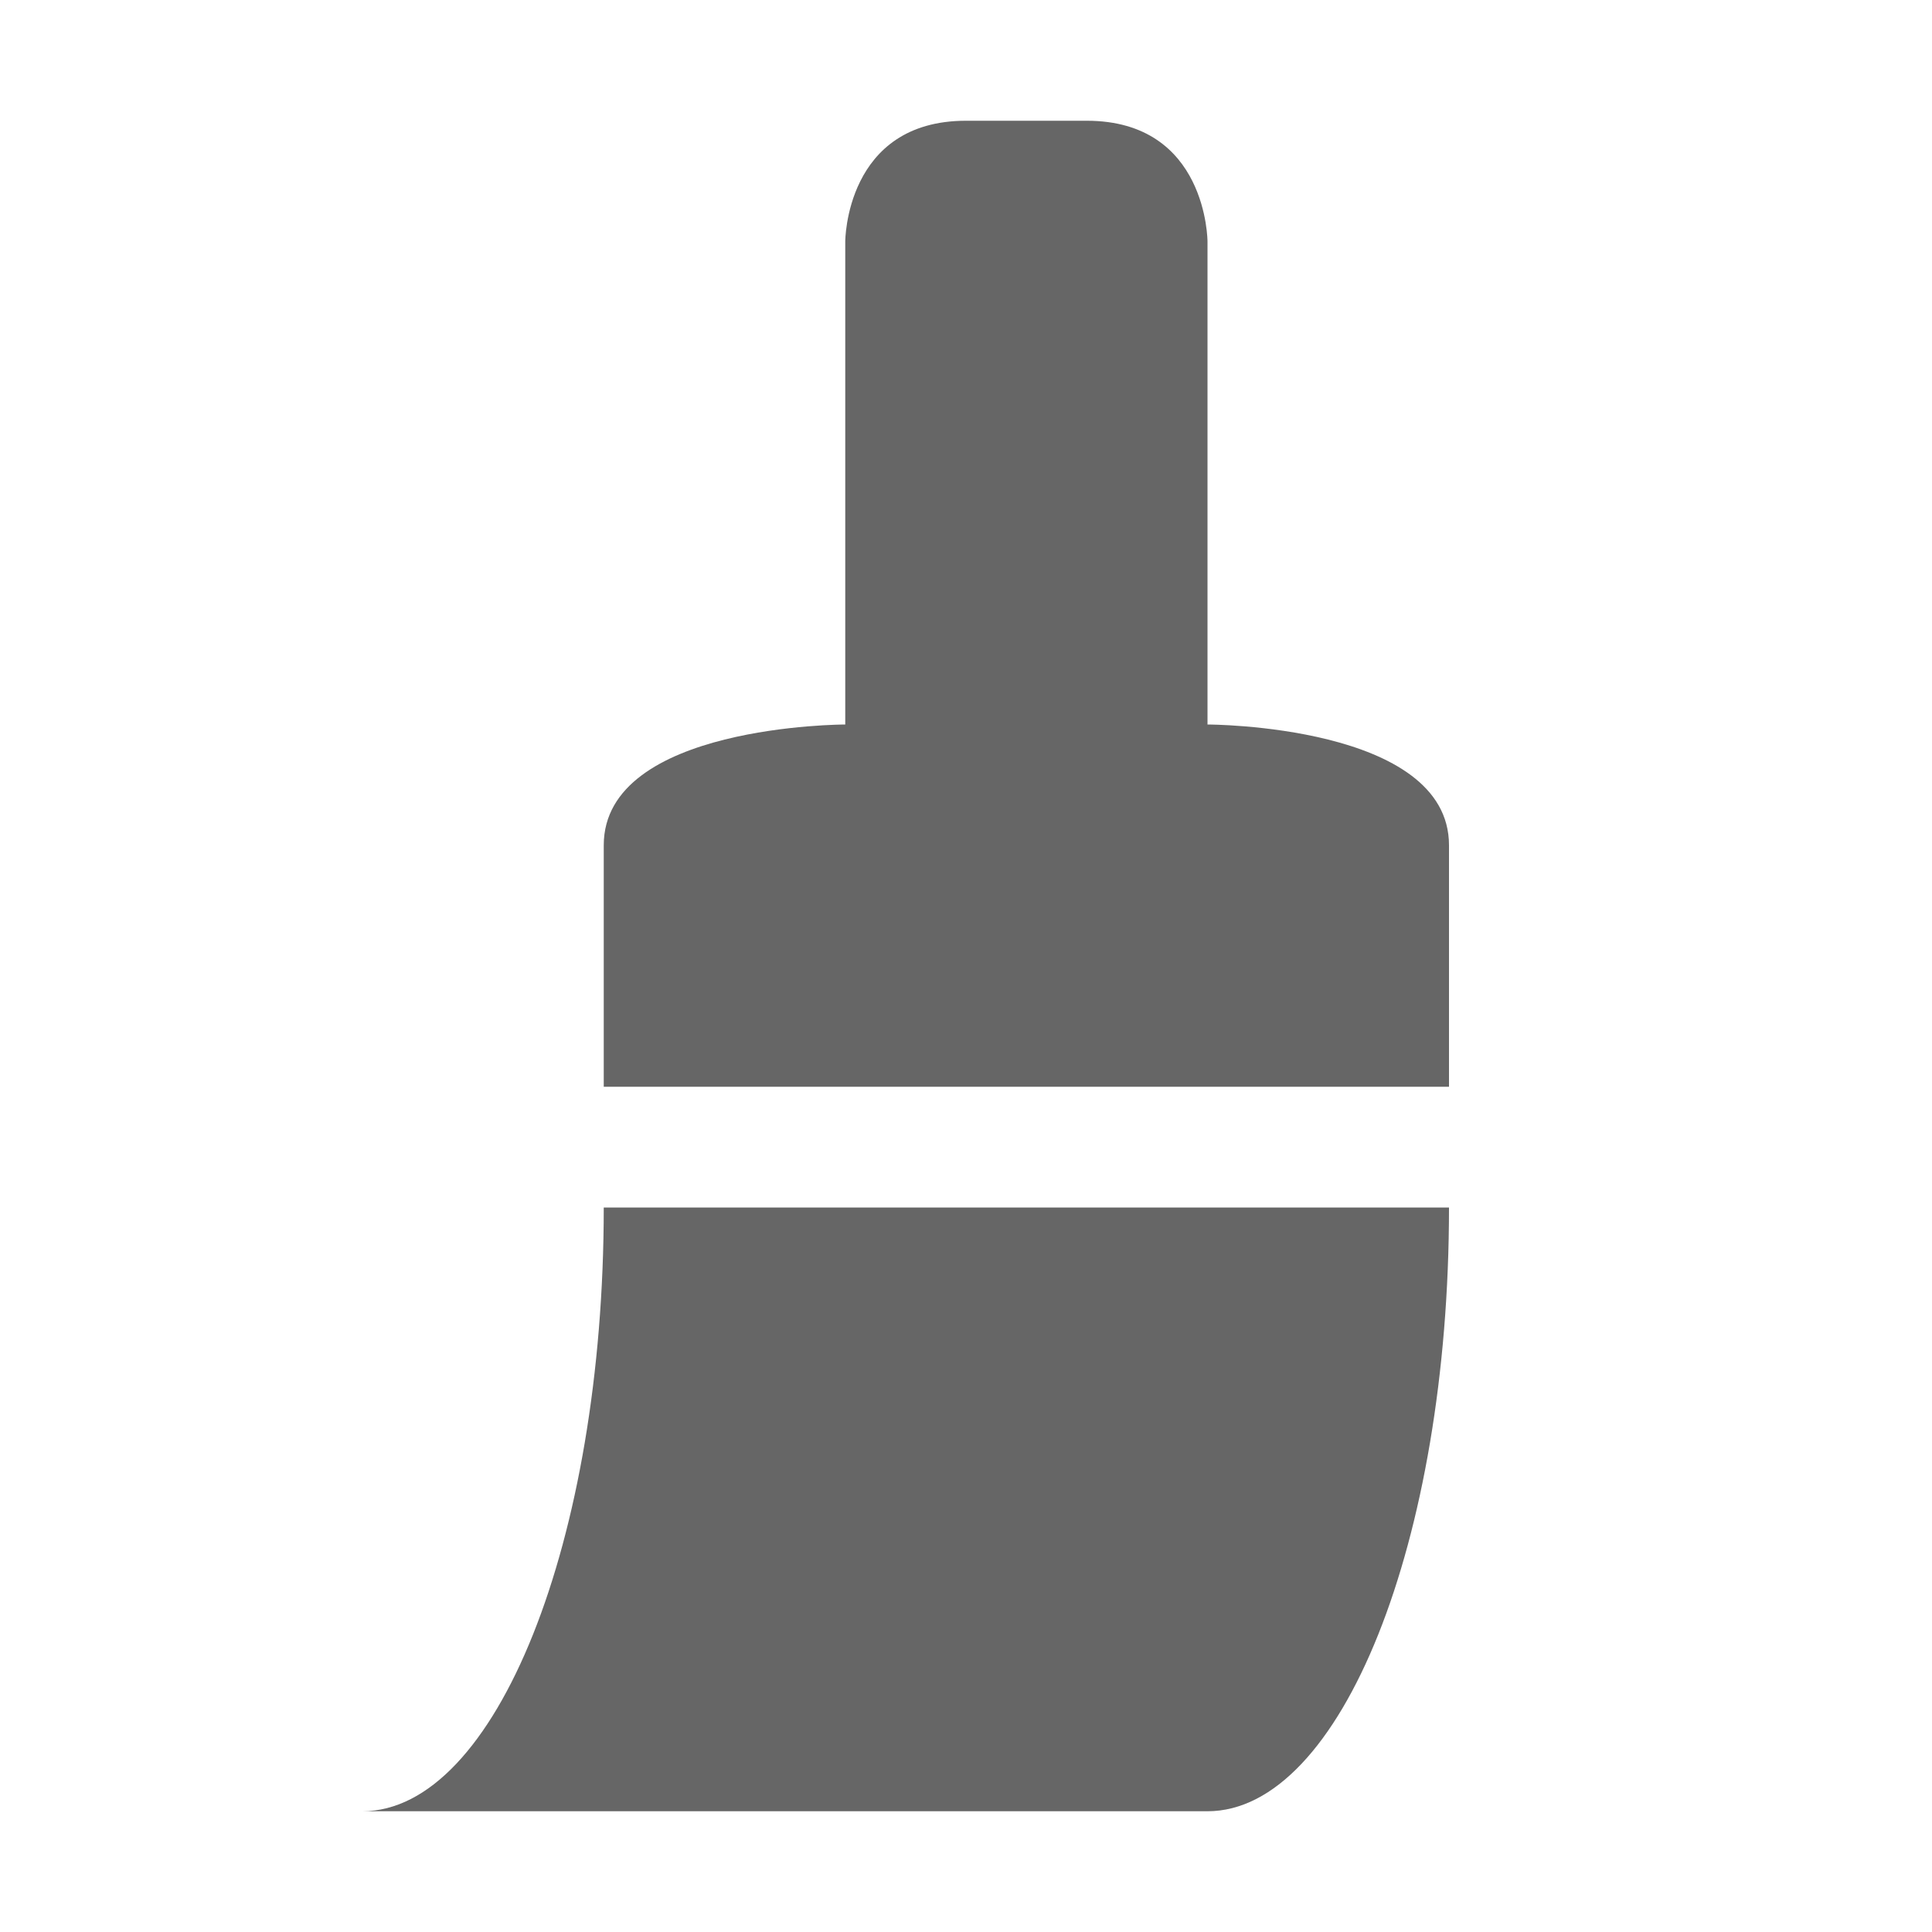 <svg width="16" height="16" version="1.1" xmlns="http://www.w3.org/2000/svg">
<path d="m8 1c-1 0-1 1-1 1v4s-2 0-2 1v2h7v-2c0-1-2-1-2-1v-4s0-1-1-1zm-3 9c0 2.761-0.895 5-2 5h7c1.105 0 2-2.239 2-5z" fill="#666"/>
</svg>

